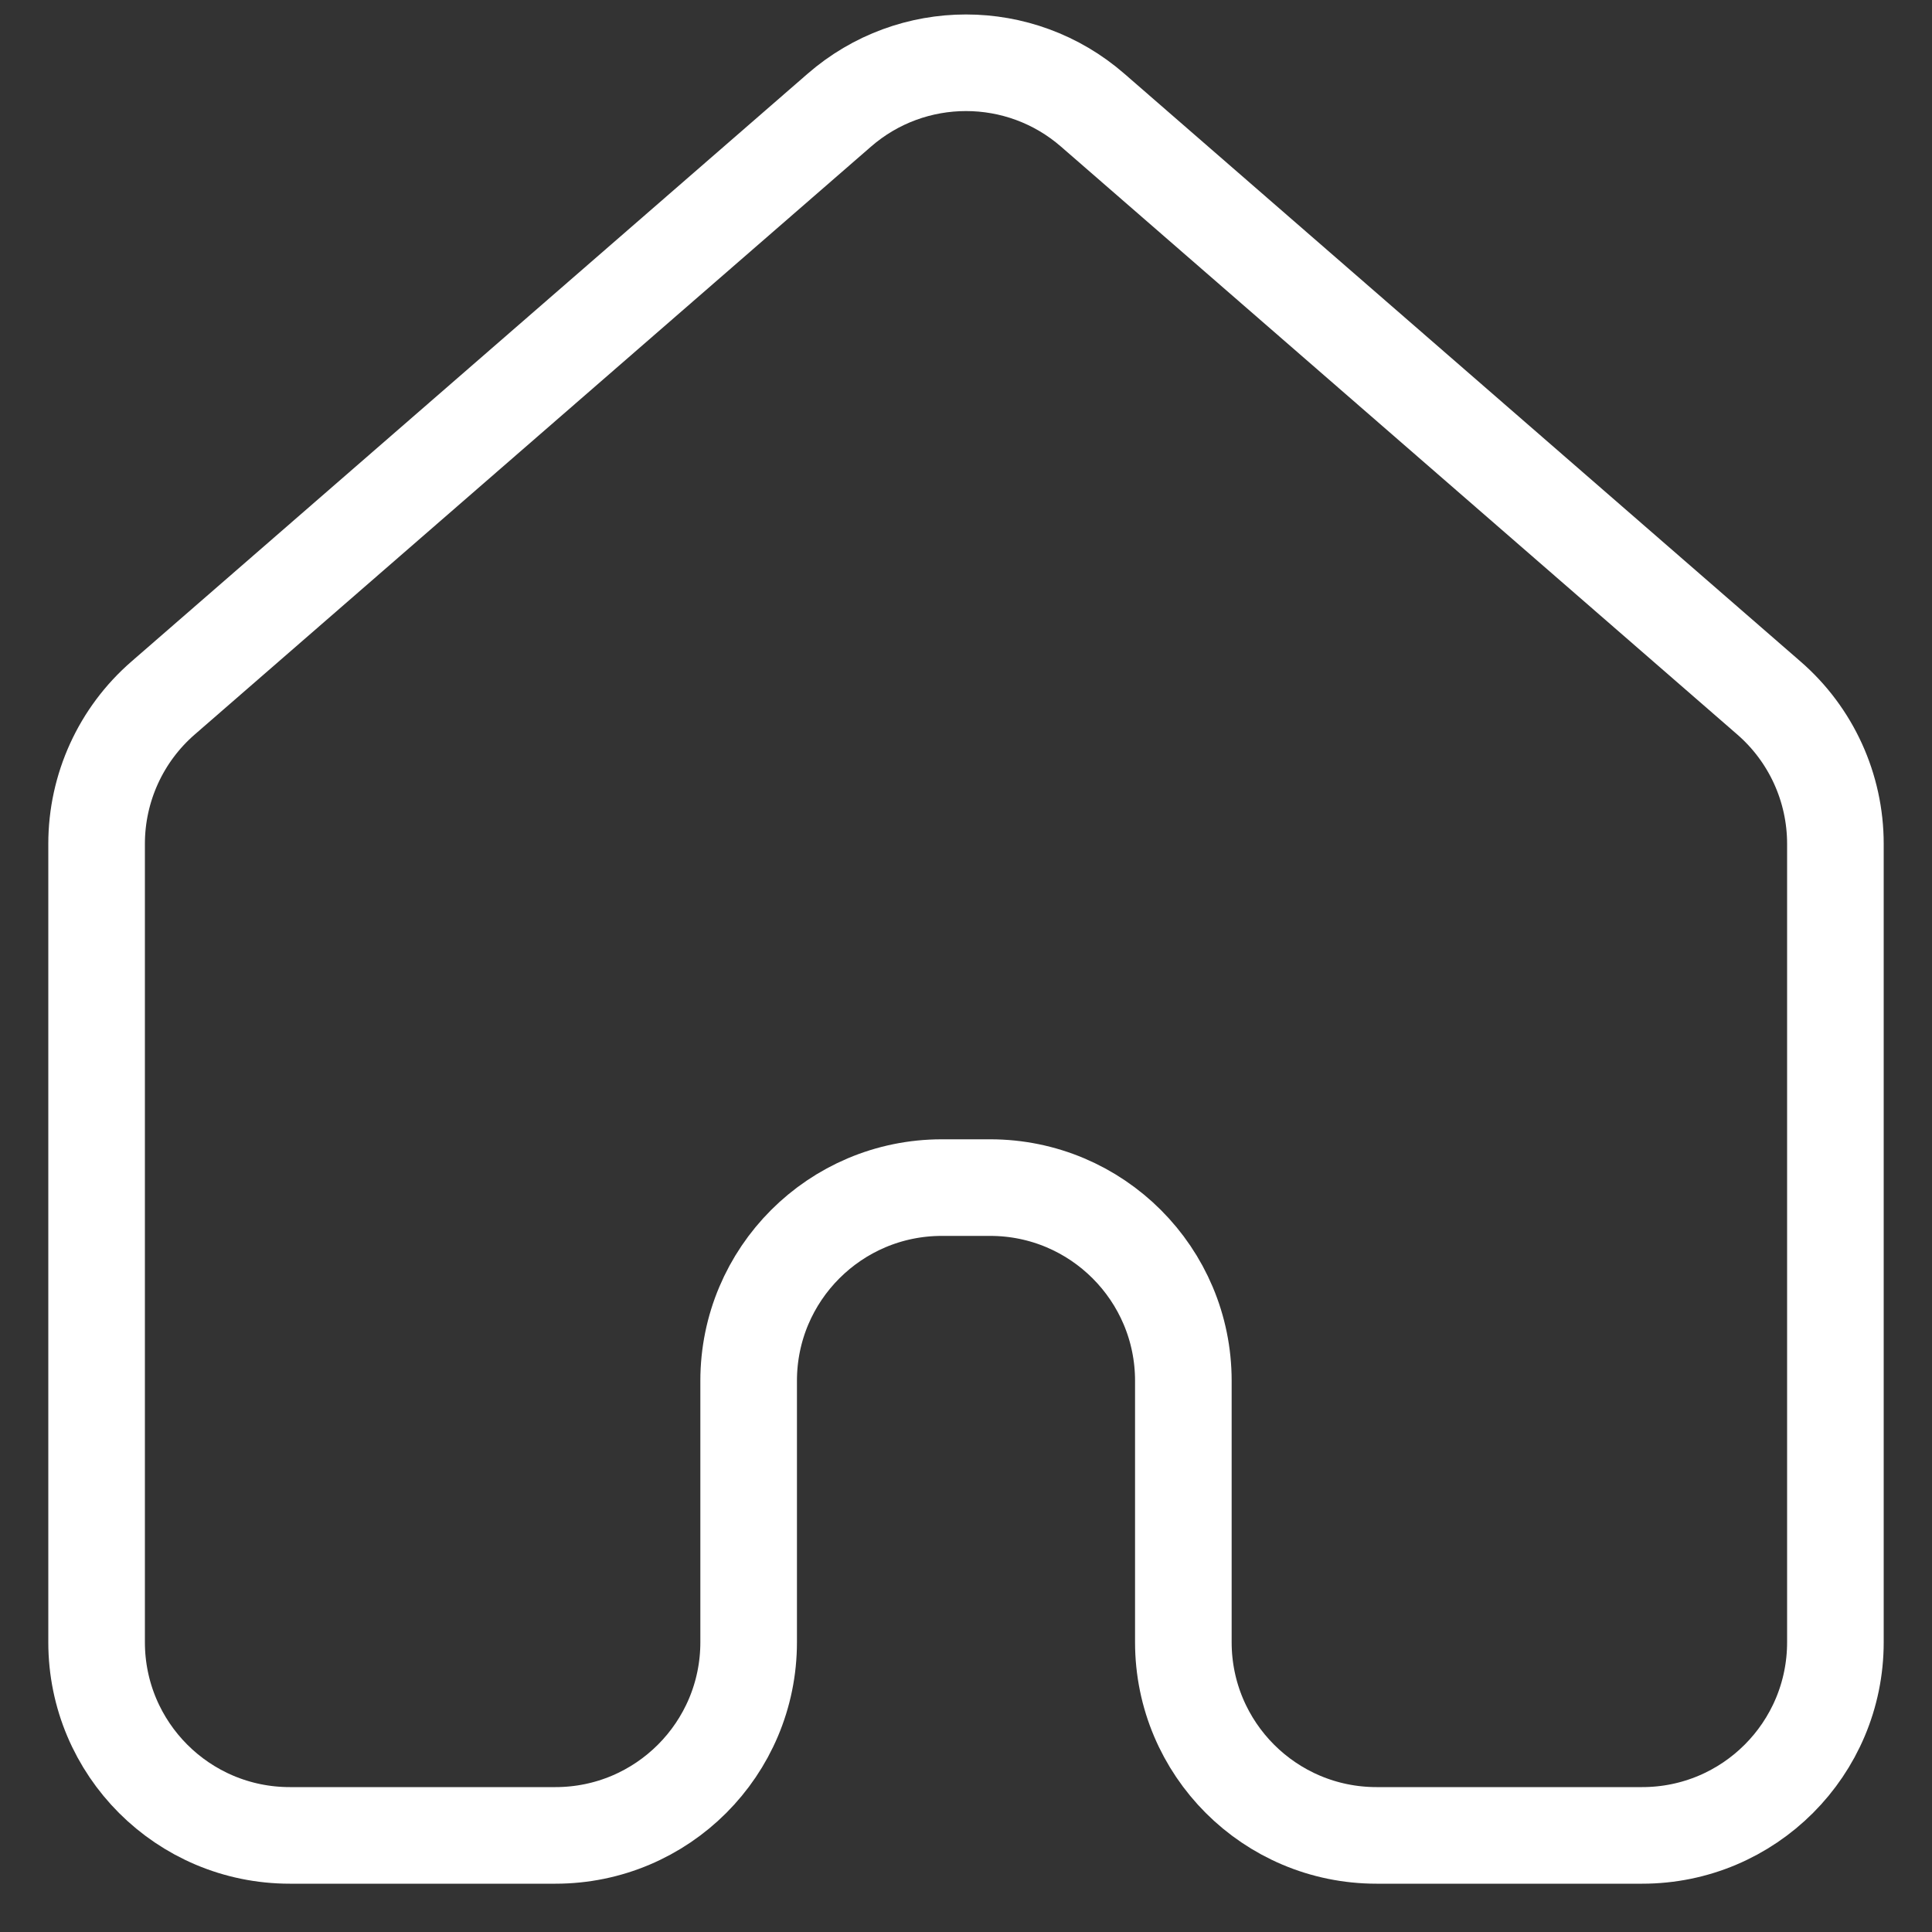 <svg width="20" height="20" viewBox="0 0 20 20" fill="none" xmlns="http://www.w3.org/2000/svg">
<rect x="0" y="0" width="20" height="20" fill="#333333" stroke="none"/>
<path d="M1 8.735C1 8.156 1.251 7.605 1.688 7.226L8.688 1.141C9.44 0.486 10.56 0.486 11.312 1.141L18.312 7.226C18.749 7.605 19 8.156 19 8.735V17C19 18.105 18.105 19 17 19H14.25C13.145 19 12.25 18.105 12.25 17V14.294C12.25 13.19 11.355 12.294 10.25 12.294H9.75C8.645 12.294 7.75 13.19 7.75 14.294V17C7.75 18.105 6.855 19 5.75 19H3C1.895 19 1 18.105 1 17V8.735Z" stroke="#fff" stroke-linejoin="round"/>
</svg>
